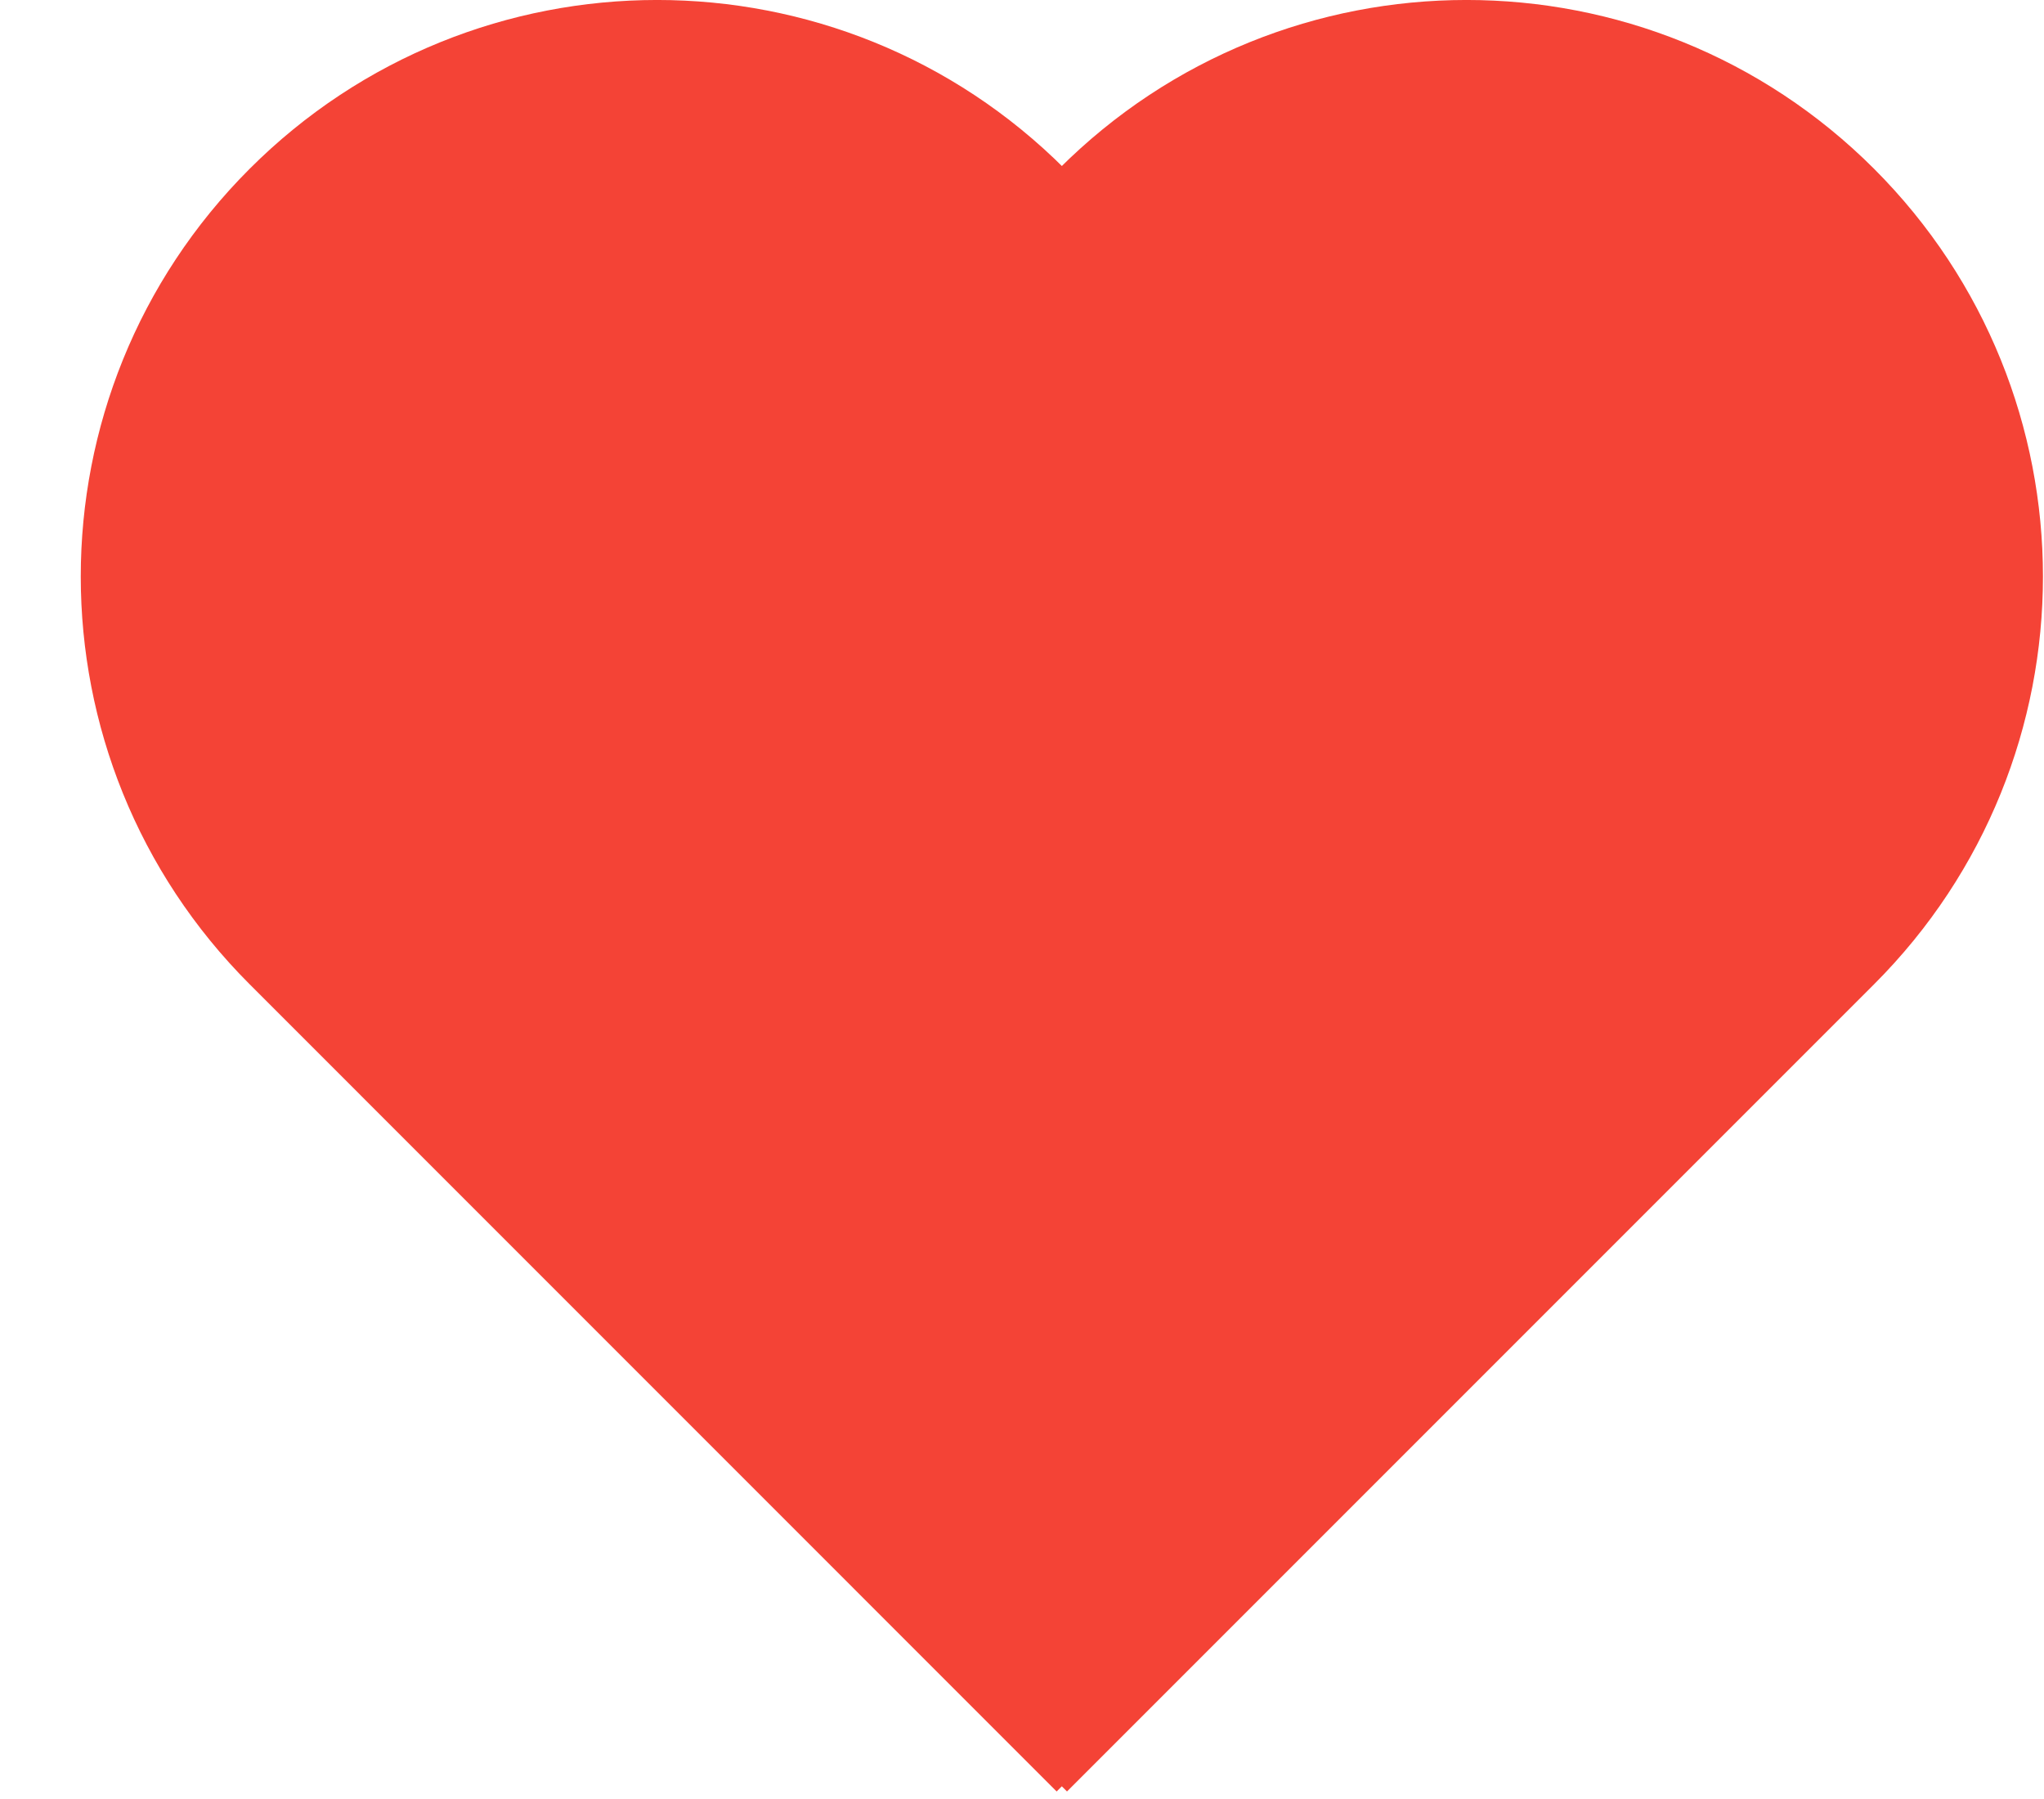 <svg width="25" height="22" viewBox="0 0 25 22" fill="none" xmlns="http://www.w3.org/2000/svg">
    <path
        d="M3.76 2.772C1.397 5.135 1.397 8.966 3.76 11.329L12.924 20.494L12.987 20.431L13.05 20.494L22.215 11.329C24.578 8.966 24.578 5.135 22.215 2.772C19.852 0.409 16.021 0.409 13.659 2.772L13.341 3.09C13.146 3.285 12.829 3.285 12.634 3.09L12.316 2.772C9.953 0.409 6.122 0.409 3.76 2.772Z"
        fill="#F44336" stroke="#F44336" stroke-width="2" />
</svg>
